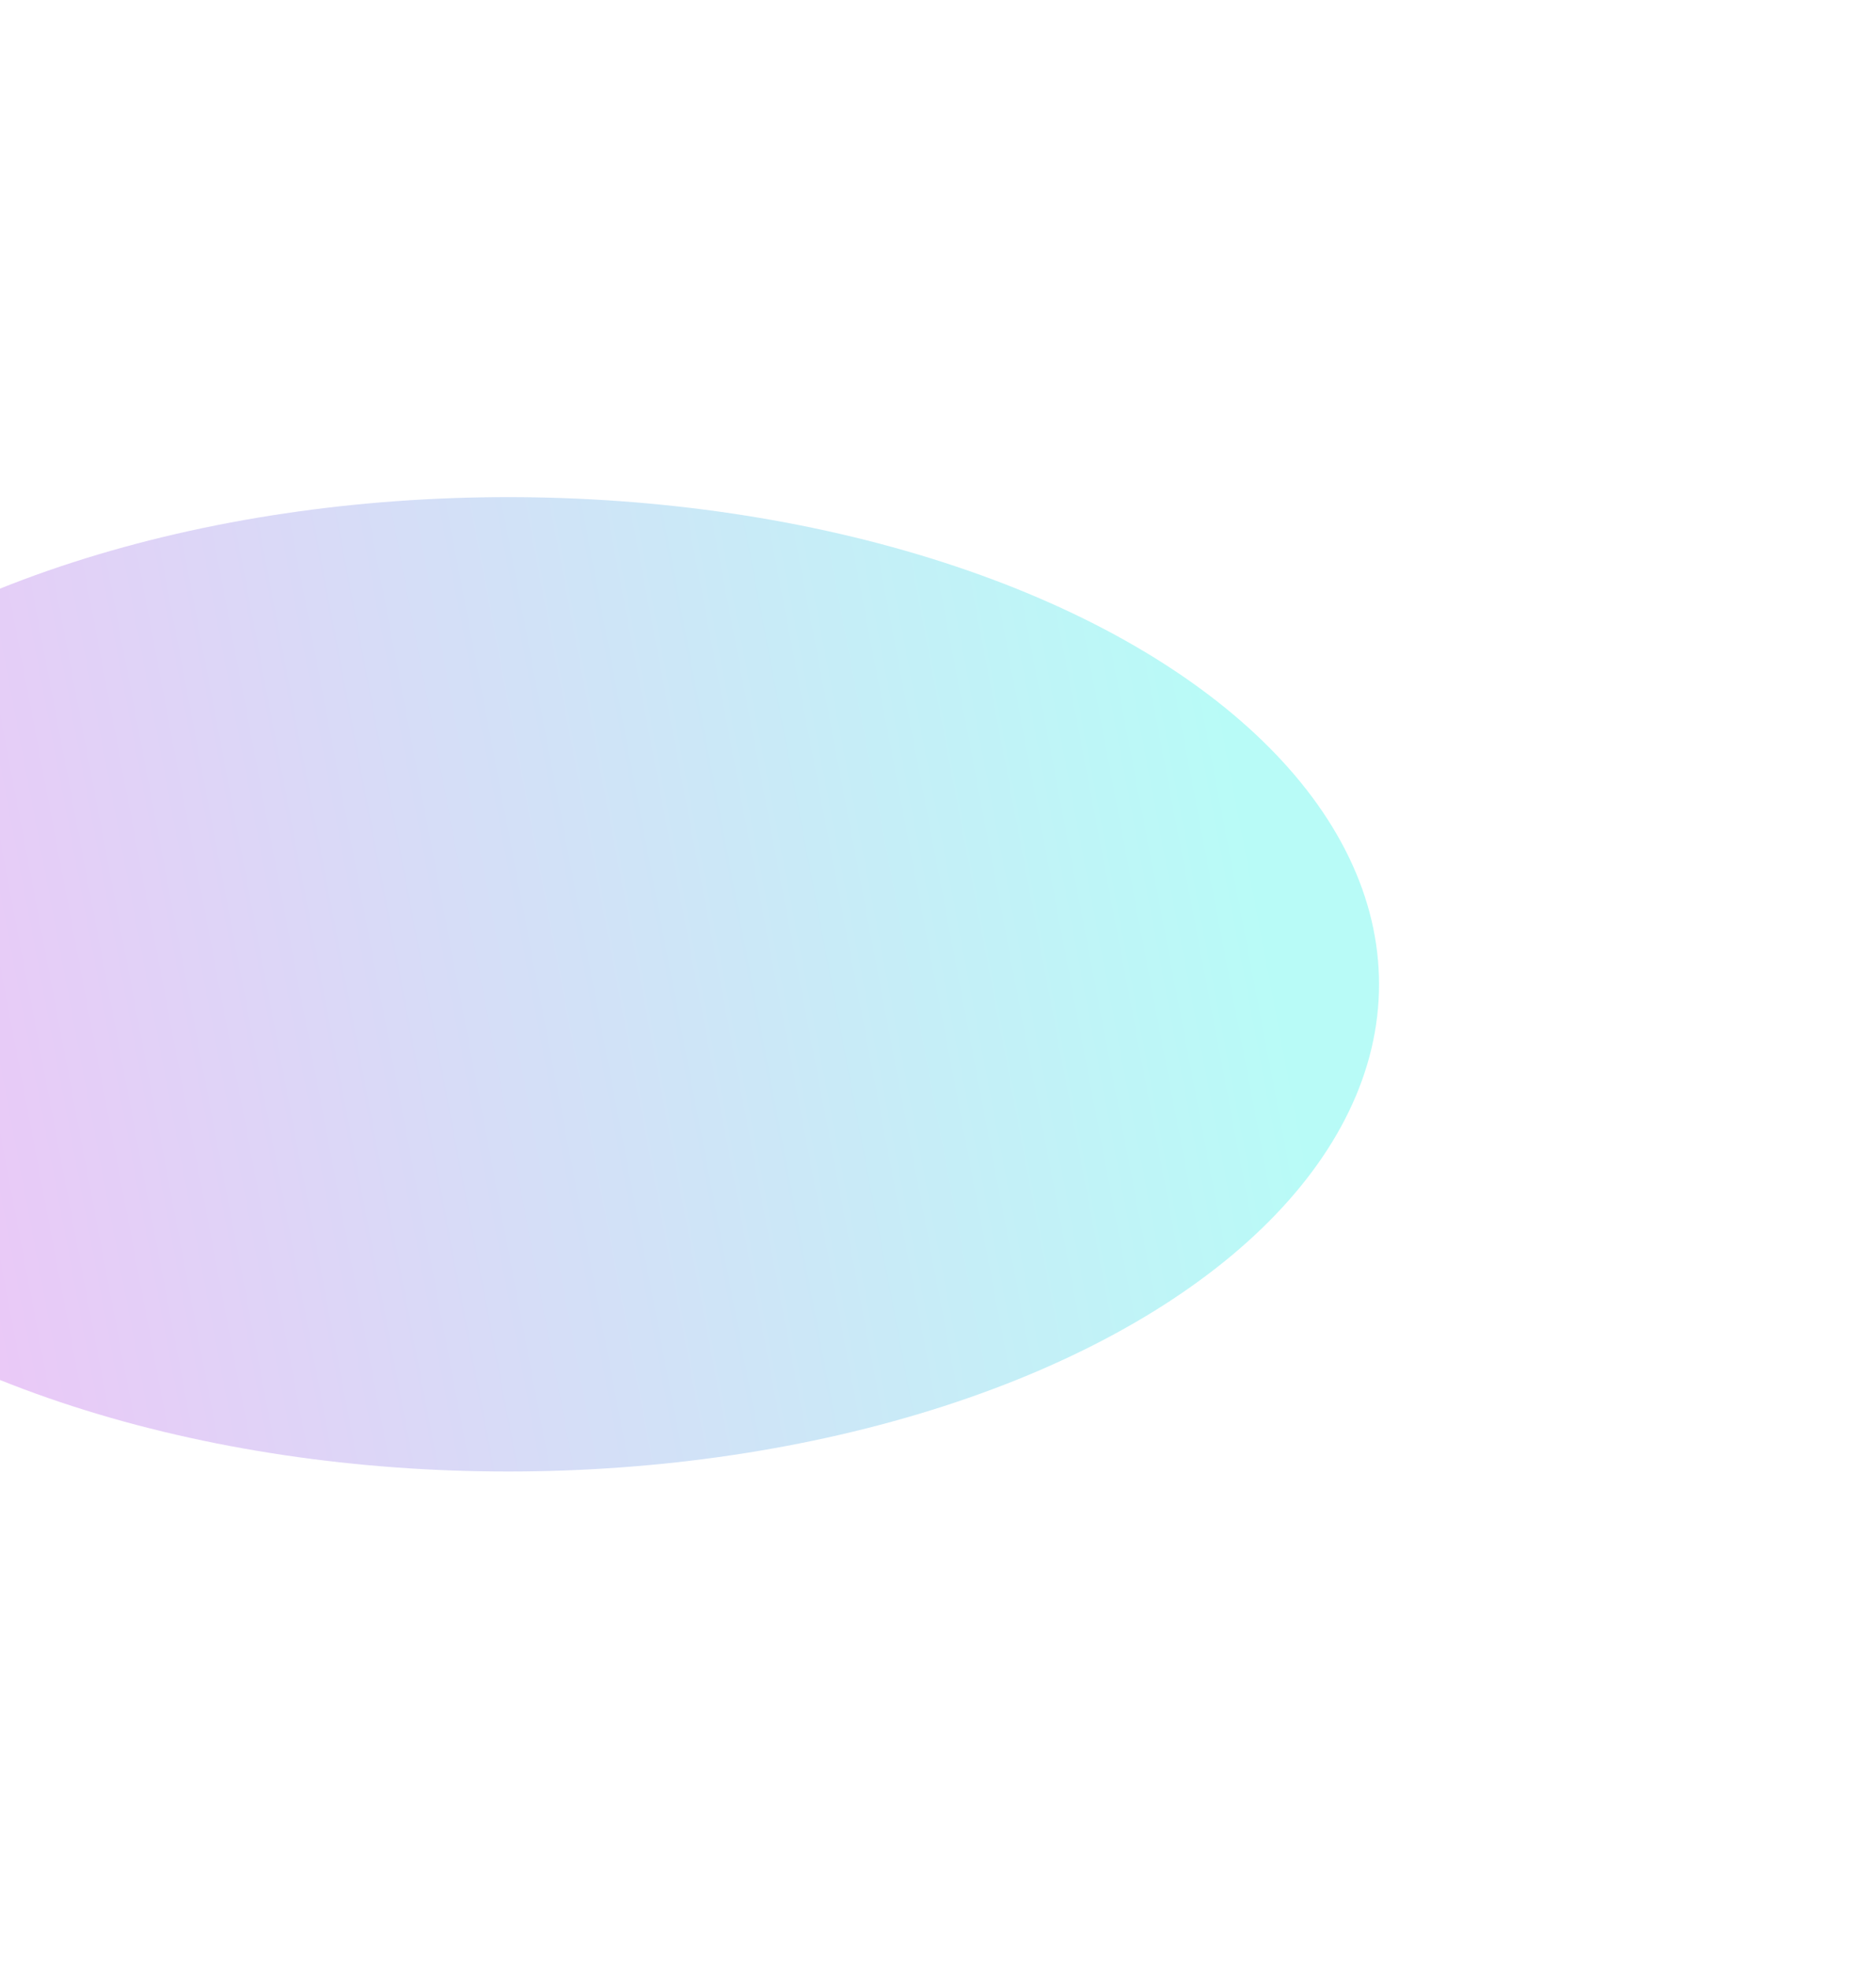 <svg width="755" height="792" viewBox="0 0 755 792" fill="none" xmlns="http://www.w3.org/2000/svg">
<g opacity="0.3" filter="url(#filter0_f_1_193)">
<ellipse cx="204.5" cy="396" rx="350.5" ry="196" fill="url(#paint0_linear_1_193)"/>
</g>
<defs>
<filter id="filter0_f_1_193" x="-346" y="0" width="1101" height="792" filterUnits="userSpaceOnUse" color-interpolation-filters="sRGB">
<feFlood flood-opacity="0" result="BackgroundImageFix"/>
<feBlend mode="normal" in="SourceGraphic" in2="BackgroundImageFix" result="shape"/>
<feGaussianBlur stdDeviation="100" result="effect1_foregroundBlur_1_193"/>
</filter>
<linearGradient id="paint0_linear_1_193" x1="-243.759" y1="497.243" x2="505.014" y2="354.806" gradientUnits="userSpaceOnUse">
<stop stop-color="#FF00E5"/>
<stop offset="1" stop-color="#12F2E5"/>
</linearGradient>
</defs>
</svg>
